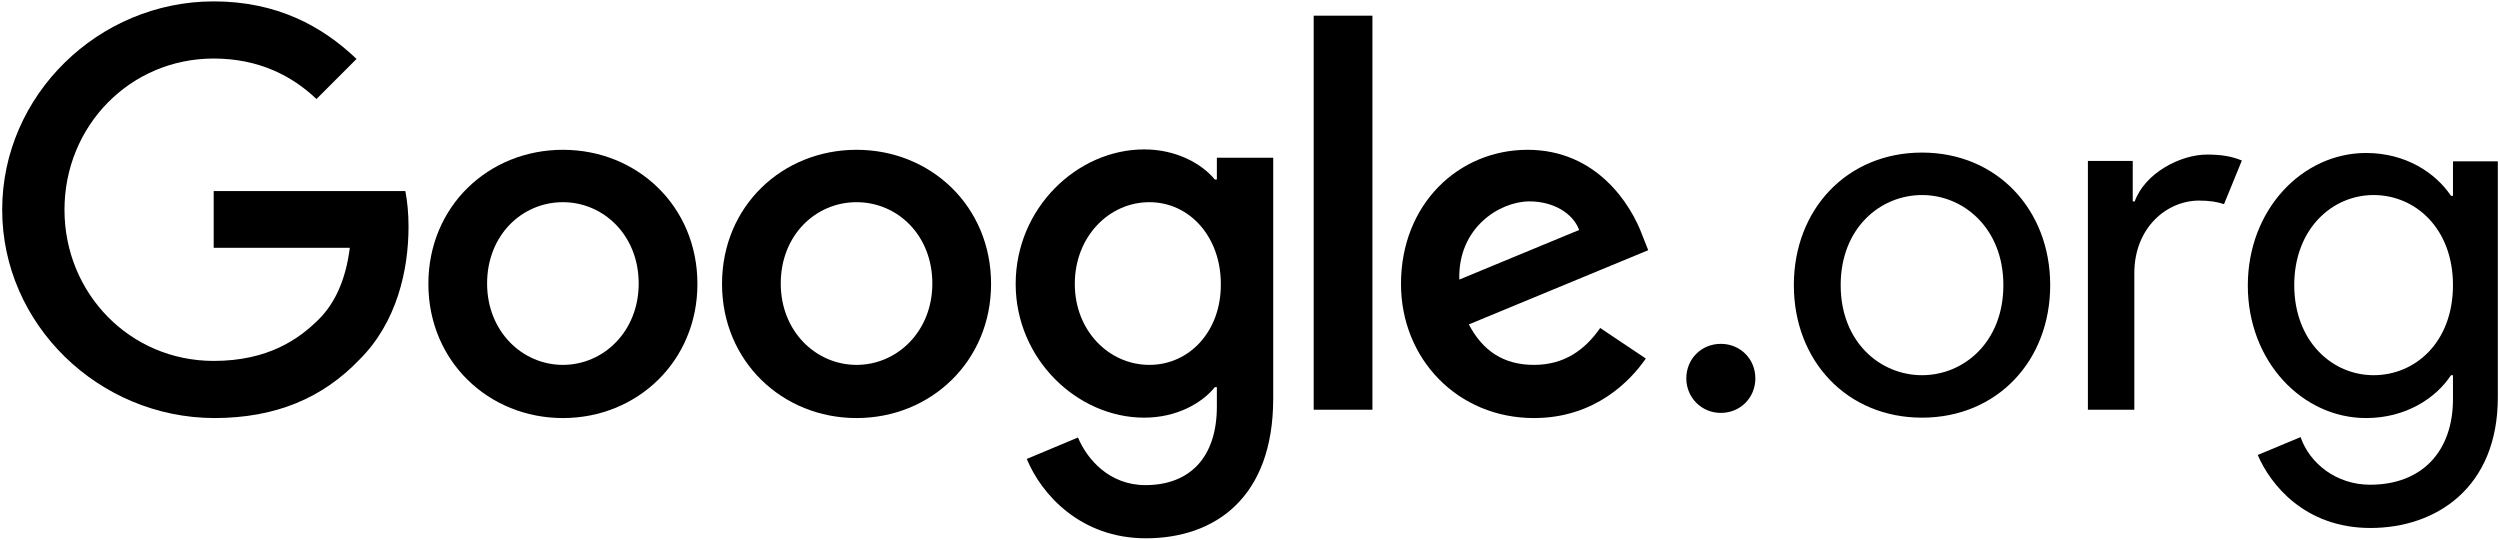 <?xml version="1.0" encoding="UTF-8"?>
<svg width="630px" height="136px" viewBox="0 0 630 136" version="1.1" xmlns="http://www.w3.org/2000/svg" xmlns:xlink="http://www.w3.org/1999/xlink">
    <!-- Generator: Sketch 63.1 (92452) - https://sketch.com -->
    <title>google_org_bw</title>
    <desc>Created with Sketch.</desc>
    <g id="Page-1" stroke="none" stroke-width="1" fill="none" fill-rule="evenodd">
        <g id="google_org_bw" transform="translate(0.55, 0.35)" fill="#000000" fill-rule="nonzero">
            <path d="M-7.10542736e-15,52.5 C-7.10542736e-15,23.6 24.3,0 53.3,0 C69.3,0 80.7,6.3 89.3,14.5 L79.2,24.6 C73.1,18.8 64.7,14.4 53.3,14.4 C32.2,14.4 15.7,31.4 15.7,52.5 C15.7,73.6 32.2,90.6 53.3,90.6 C67,90.6 74.8,85.1 79.8,80.1 C83.9,76 86.6,70.1 87.6,62.1 L53.3,62.1 L53.3,47.8 L101.6,47.8 C102.1,50.4 102.4,53.4 102.4,56.8 C102.4,67.6 99.5,80.9 90,90.3 C80.8,99.9 69,105 53.4,105 C24.3,104.9 -7.10542736e-15,81.4 -7.10542736e-15,52.5 L-7.10542736e-15,52.5 Z" id="Path"></path>
            <path d="M141.3,37.4 C122.6,37.4 107.4,51.6 107.4,71.2 C107.4,90.7 122.6,105 141.3,105 C160,105 175.2,90.7 175.2,71.2 C175.2,51.6 160,37.4 141.3,37.4 Z M141.3,91.6 C131.1,91.6 122.2,83.2 122.2,71.1 C122.2,58.9 131,50.6 141.3,50.6 C151.5,50.6 160.4,58.9 160.4,71.1 C160.4,83.2 151.5,91.6 141.3,91.6 Z" id="Shape"></path>
            <path d="M215.3,37.4 C196.6,37.4 181.4,51.6 181.4,71.2 C181.4,90.7 196.6,105 215.3,105 C234,105 249.2,90.7 249.2,71.2 C249.2,51.6 234,37.4 215.3,37.4 Z M215.3,91.6 C205.1,91.6 196.2,83.2 196.2,71.1 C196.2,58.9 205,50.6 215.3,50.6 C225.6,50.6 234.4,58.9 234.4,71.1 C234.4,83.2 225.5,91.6 215.3,91.6 Z" id="Shape"></path>
            <path d="M306.1,39.4 L306.1,44.9 L305.6,44.9 C302.3,40.9 295.9,37.3 287.8,37.3 C270.9,37.3 255.4,52.1 255.4,71.2 C255.4,90.1 270.9,104.9 287.8,104.9 C295.9,104.9 302.3,101.3 305.6,97.2 L306.1,97.2 L306.1,102.1 C306.1,115 299.2,121.9 288.1,121.9 C279,121.9 273.4,115.4 271.1,109.9 L258.2,115.3 C261.9,124.3 271.8,135.3 288.2,135.3 C305.6,135.3 320.3,125.1 320.3,100.1 L320.3,39.4 L306.1,39.4 Z M289.1,91.6 C278.9,91.6 270.3,83 270.3,71.2 C270.3,59.3 278.9,50.6 289.1,50.6 C299.2,50.6 307.1,59.3 307.1,71.2 C307.2,83.1 299.2,91.6 289.1,91.6 L289.1,91.6 Z" id="Shape"></path>
            <polygon id="Path" points="330.5 3.6 345.3 3.6 345.3 102.9 330.5 102.9"></polygon>
            <path d="M386,91.6 C378.4,91.6 373.1,88.1 369.6,81.4 L414.8,62.7 L413.3,58.9 C410.5,51.3 401.9,37.4 384.4,37.4 C367,37.4 352.5,51.1 352.5,71.2 C352.5,90.1 366.8,105 386,105 C401.5,105 410.4,95.5 414.2,90 L402.7,82.3 C398.8,87.9 393.6,91.6 386,91.6 L386,91.6 Z M384.9,50.4 C390.8,50.4 395.8,53.3 397.4,57.6 L367.2,70.1 C366.8,57.1 377.3,50.4 384.9,50.4 Z" id="Shape"></path>
            <path d="M424.4,95 C424.4,90.1 428.2,86.3 433.1,86.3 C438,86.3 441.8,90.1 441.8,95 C441.8,99.9 438,103.7 433.1,103.7 C428.2,103.7 424.4,99.8 424.4,95 Z M516.1,71.5 C516.1,90.6 502.7,104.9 483.8,104.9 C464.9,104.9 451.5,90.6 451.5,71.5 C451.5,52.4 464.9,38.1 483.8,38.1 C502.7,38.1 516.1,52.5 516.1,71.5 Z M504.3,71.5 C504.3,57.2 494.3,48.8 483.8,48.8 C473.3,48.8 463.3,57.1 463.3,71.5 C463.3,85.9 473.3,94.2 483.8,94.2 C494.3,94.2 504.3,85.9 504.3,71.5 Z M525.6,102.9 L525.6,40.2 L536.9,40.2 L536.9,50.4 L537.4,50.4 C540,43.2 549,38.6 555.6,38.6 C559.4,38.6 562,39.1 564.4,40.1 L559.9,51.1 C558.2,50.5 556.2,50.2 553.6,50.2 C545.5,50.2 537.3,57 537.3,68.5 L537.3,102.9 L525.6,102.9 Z M568.4,114.3 L579.2,109.8 C581.5,116.5 588.3,121.8 596.7,121.8 C609.8,121.8 617.6,113.4 617.6,100.2 L617.6,94.2 L617.1,94.2 C613.3,100 605.7,105 595.7,105 C579.7,105 565.9,90.8 565.9,71.6 C565.9,52.4 579.7,38.2 595.7,38.2 C605.7,38.2 613.2,43.2 617.1,49 L617.6,49 L617.6,40.3 L628.9,40.3 L628.9,99.8 C628.9,122.6 613.3,132.7 596.8,132.7 C580.3,132.7 571.6,121.8 568.4,114.3 L568.4,114.3 Z M617.6,71.5 C617.6,57.2 608.1,48.8 597.6,48.8 C587.1,48.8 577.6,57.4 577.6,71.5 C577.6,85.6 587.1,94.2 597.6,94.2 C608.1,94.2 617.6,85.9 617.6,71.5 Z" id="Shape"></path>
        </g>
    </g>
</svg>